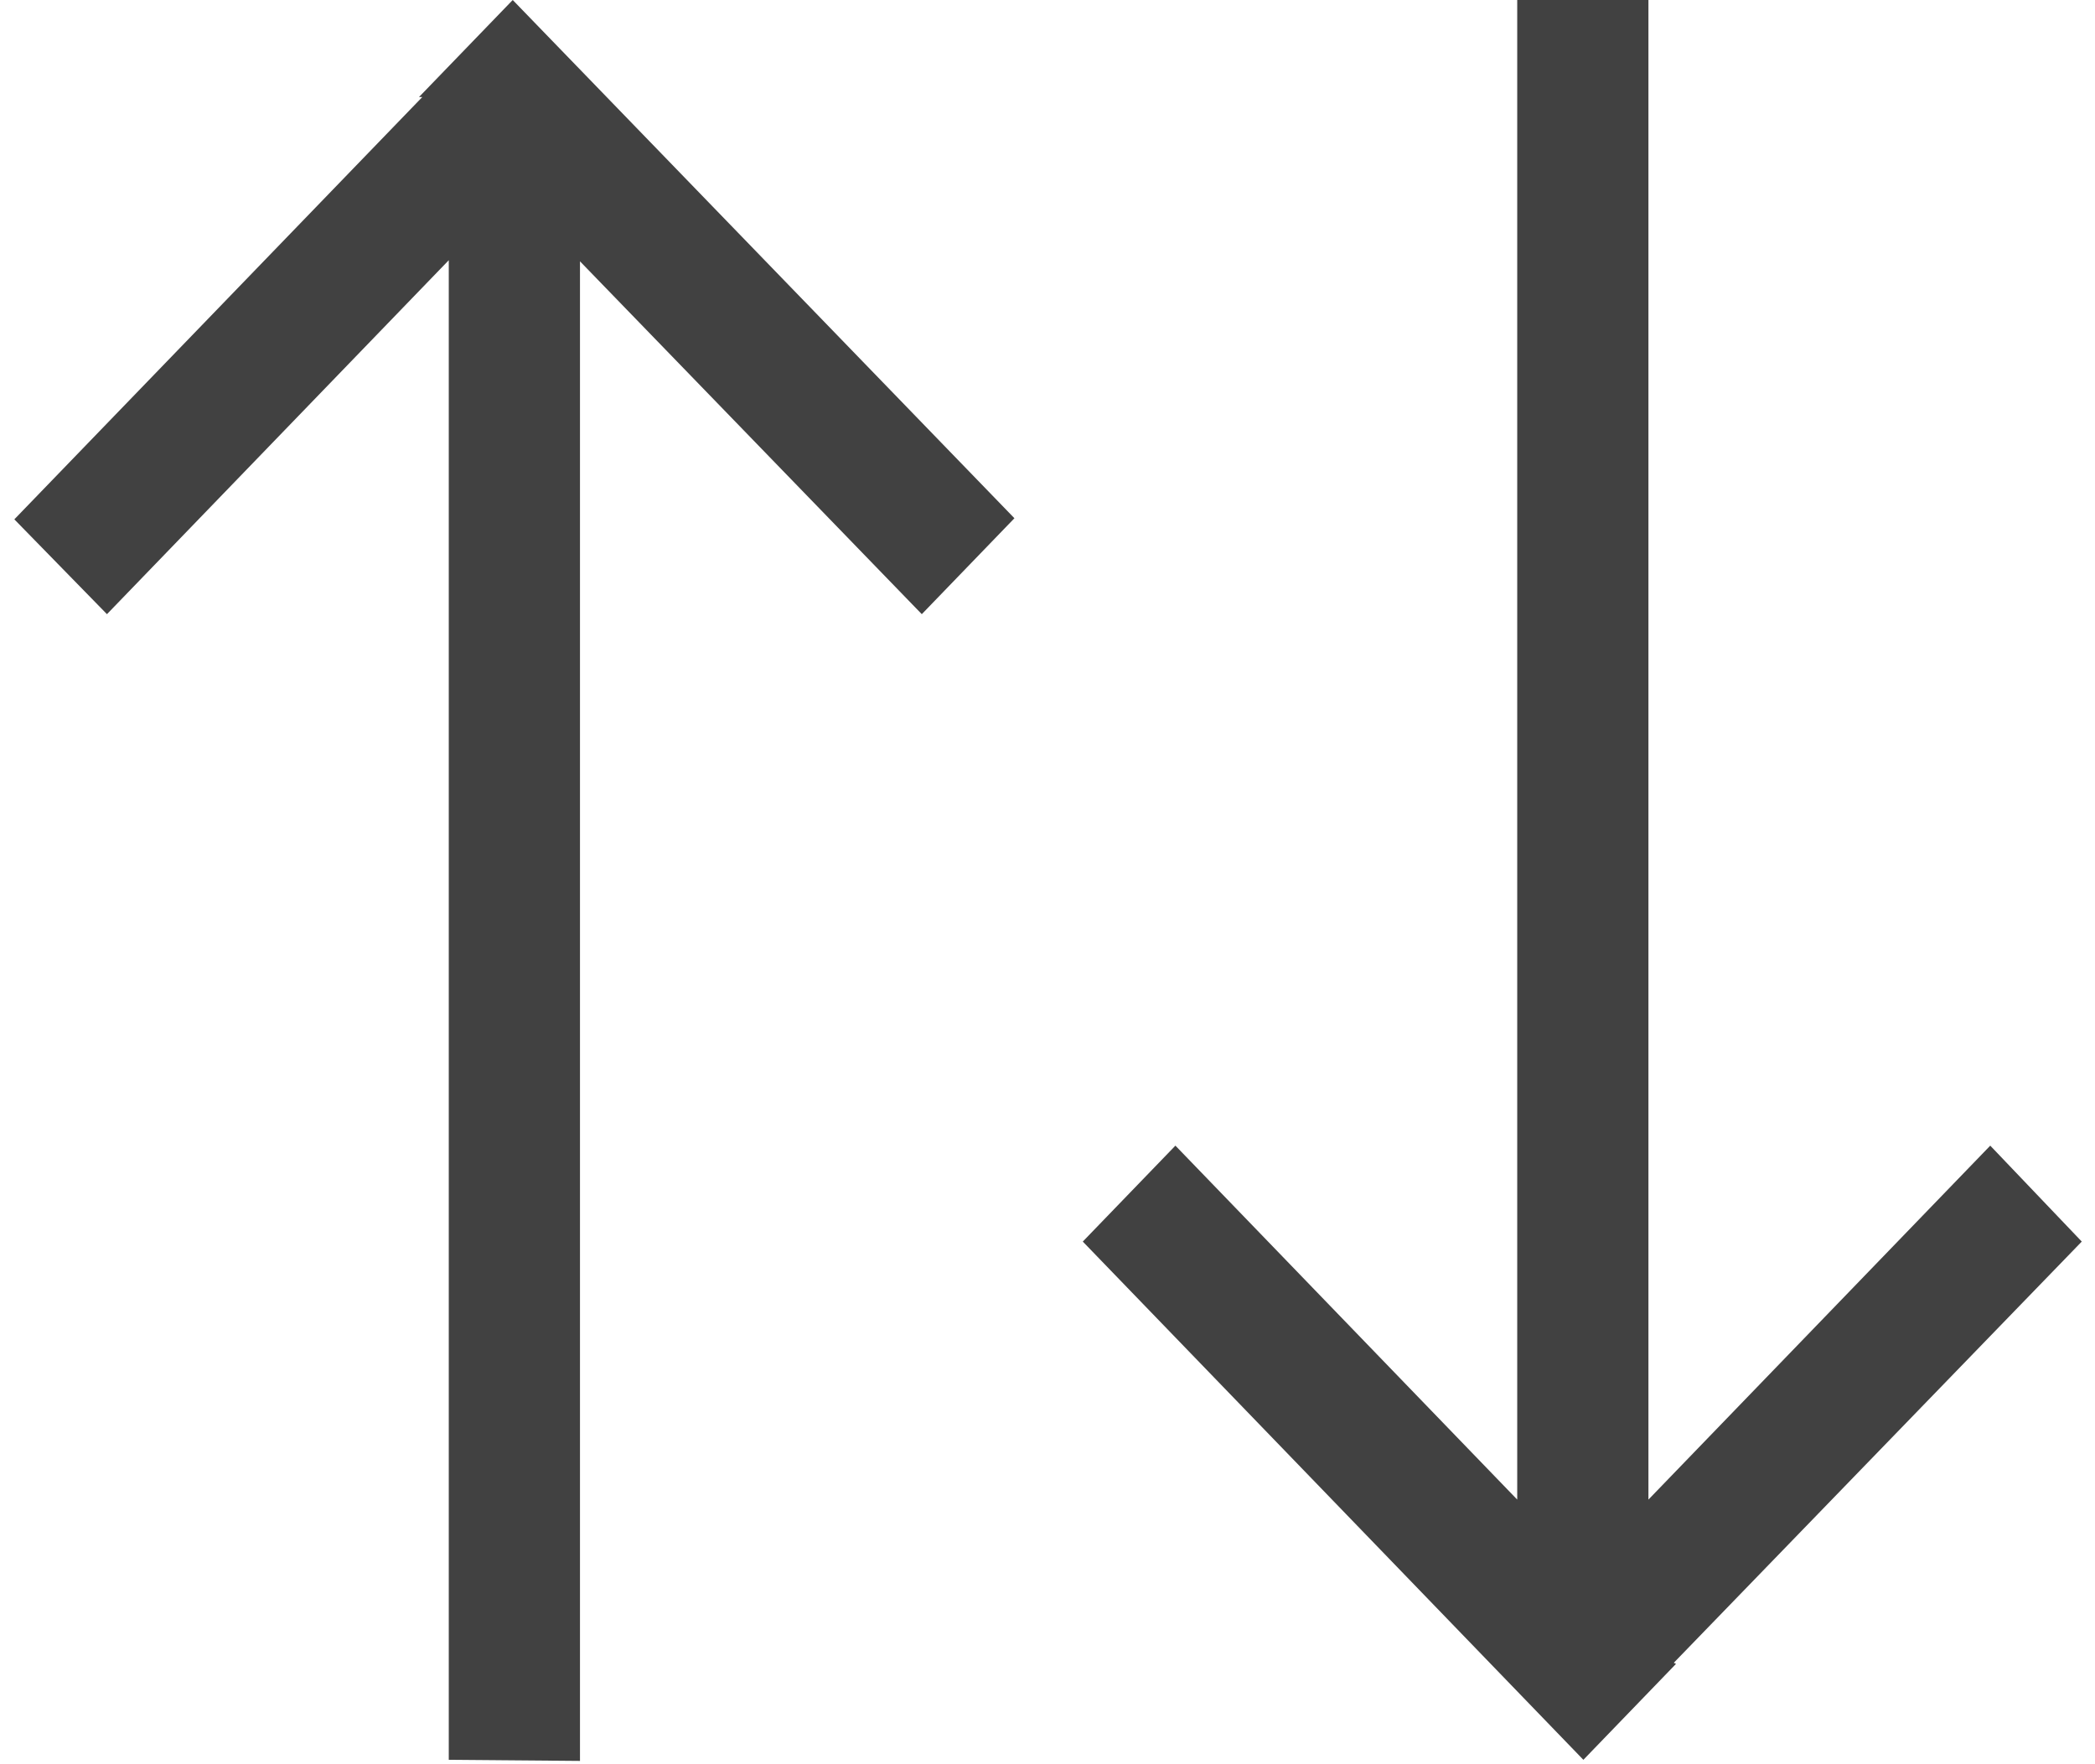 <svg xmlns="http://www.w3.org/2000/svg" viewBox="0 0 19 16"><path fill="#414141" d="m9.82 11.26.84-.87 3.1 3.21V0h1.19v13.6l3.1-3.21.83.87-3.7 3.82.02.01-.84.87Zm-5.75 4.7V2.36L.97 5.57l-.84-.86L3.83.88H3.8L4.65 0 9.2 4.7l-.84.87-3.1-3.2v13.6Zm0 0"/></svg>